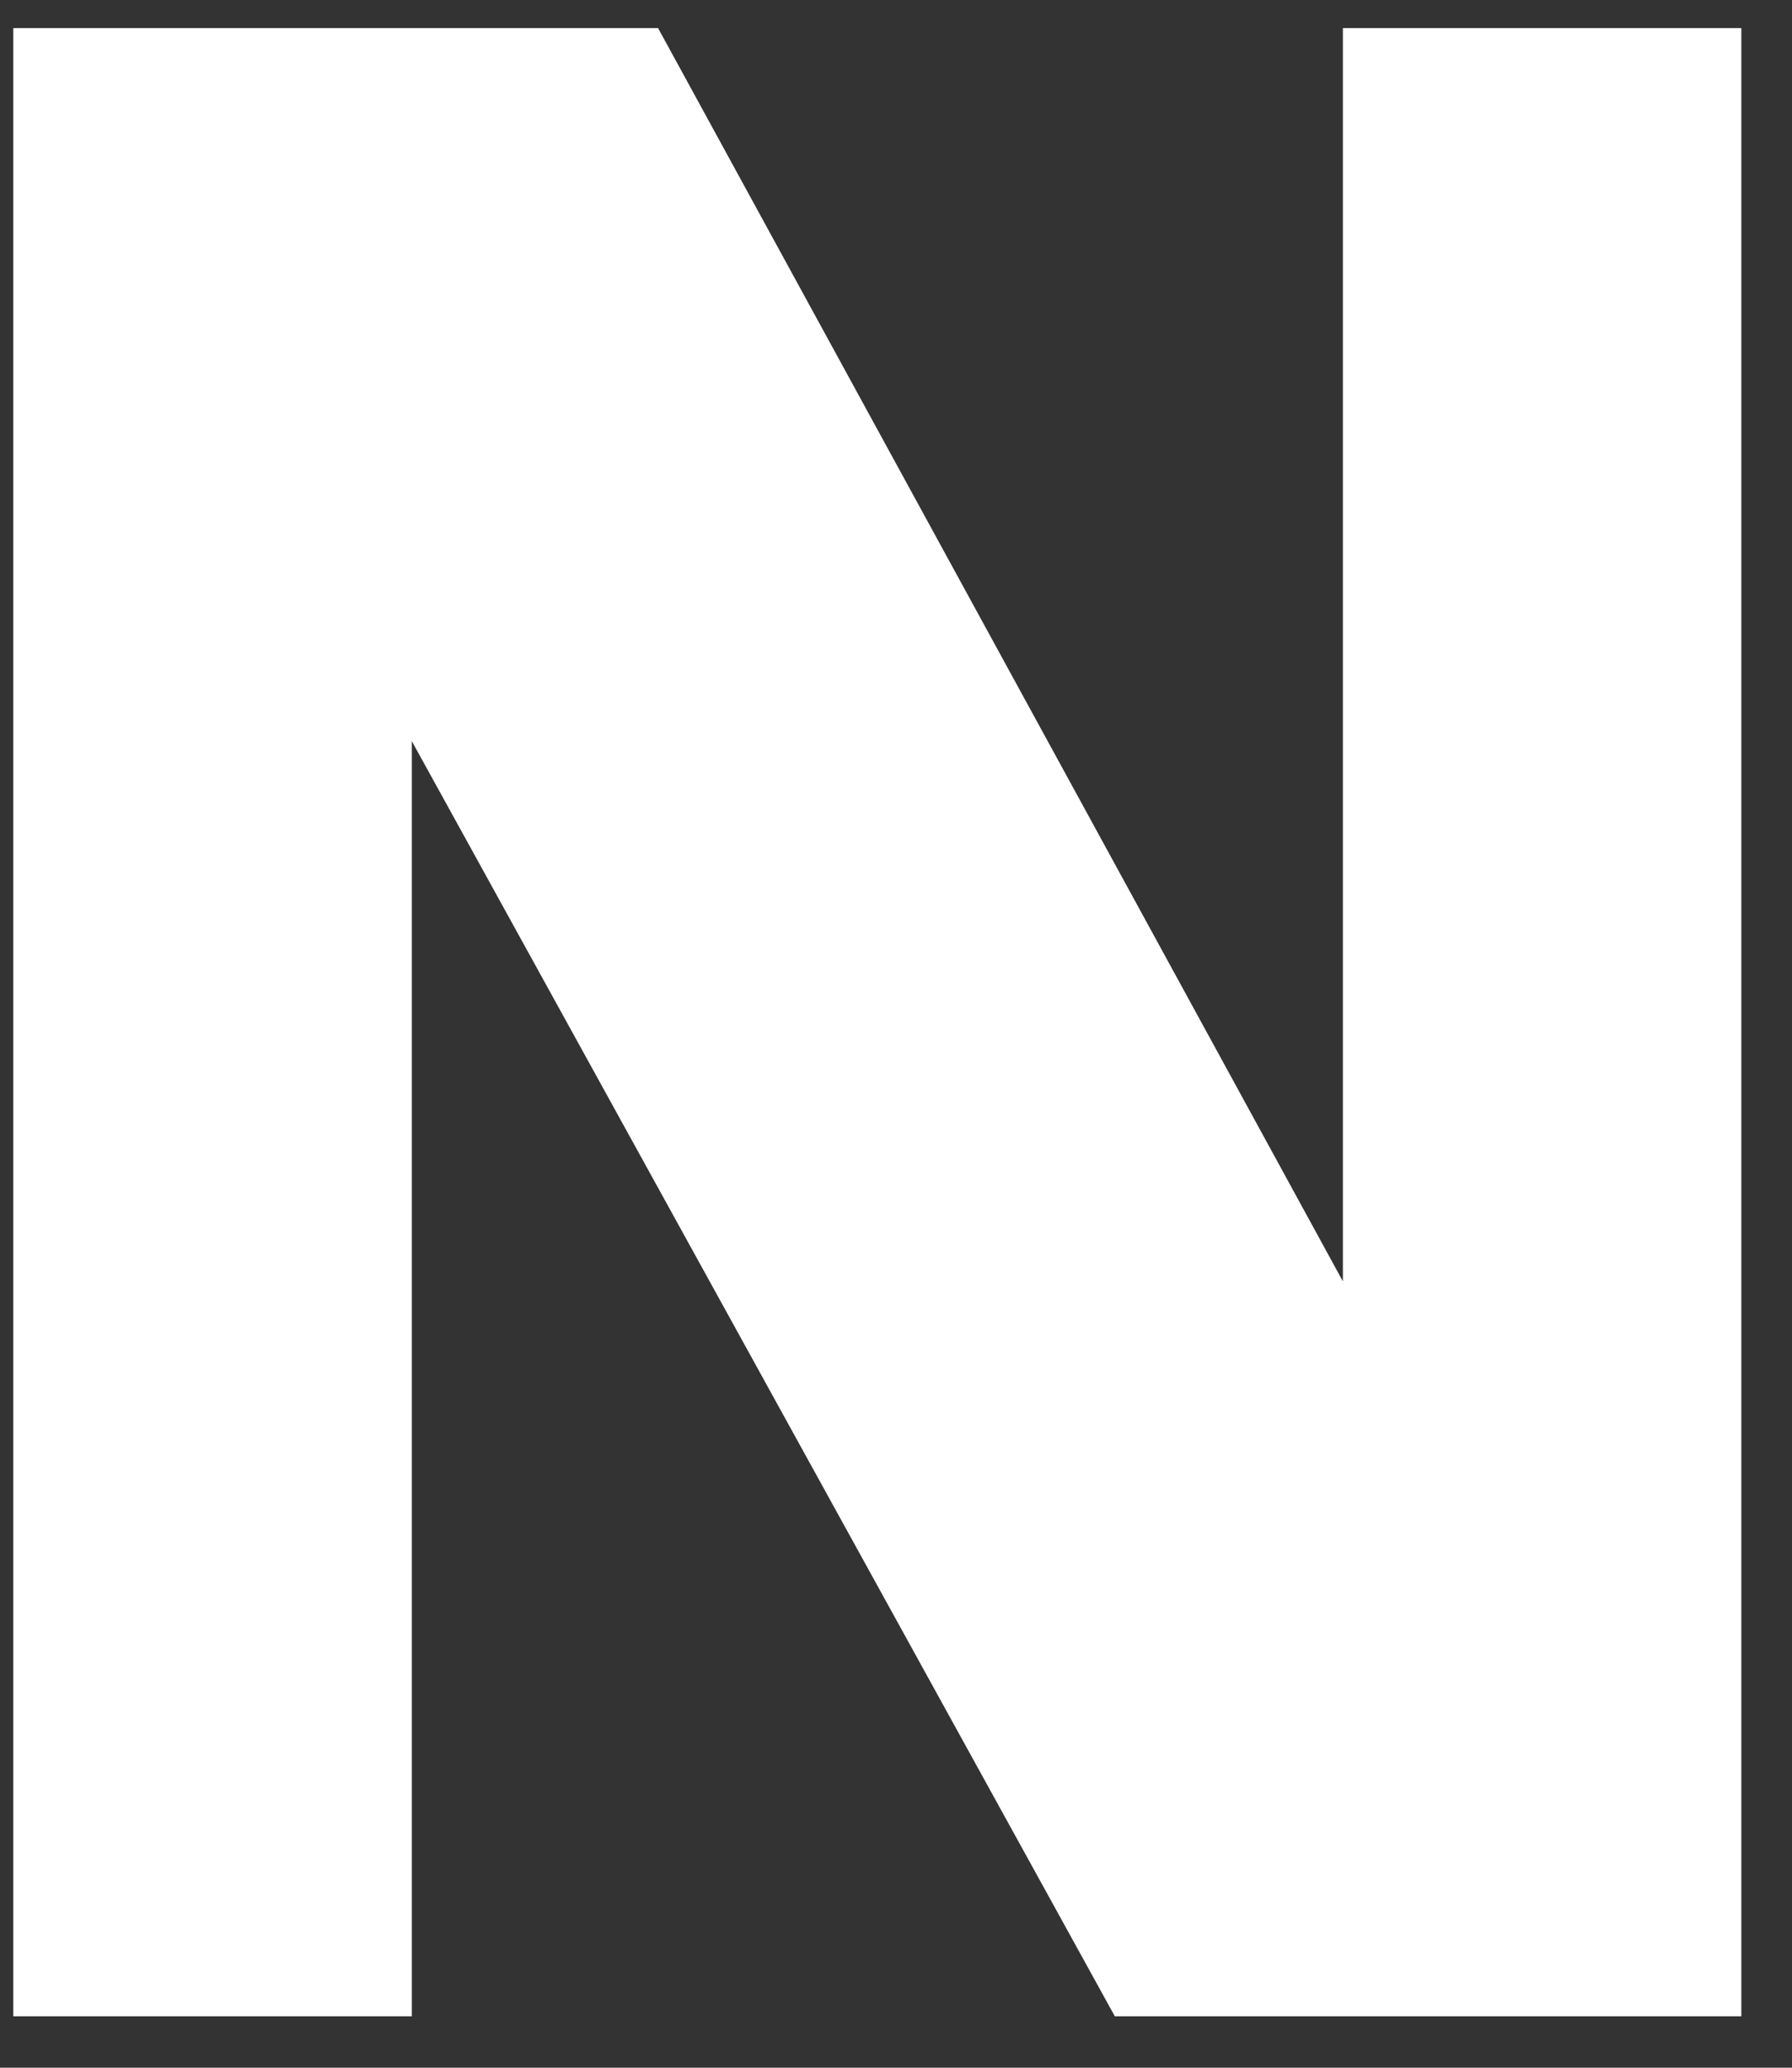 <svg width="26" height="30" viewBox="0 0 26 30" fill="none" xmlns="http://www.w3.org/2000/svg">
<rect x="0" y="0" width="26" height="30" fill="#333333" stroke="none"/>
<path fill-rule="evenodd" clip-rule="evenodd" d="M25.265 0.408V29.254H16.175L5.975 10.753V29.254H0.193V0.408H9.548L19.484 18.591V0.408H25.265Z" fill="white"/>
</svg>
